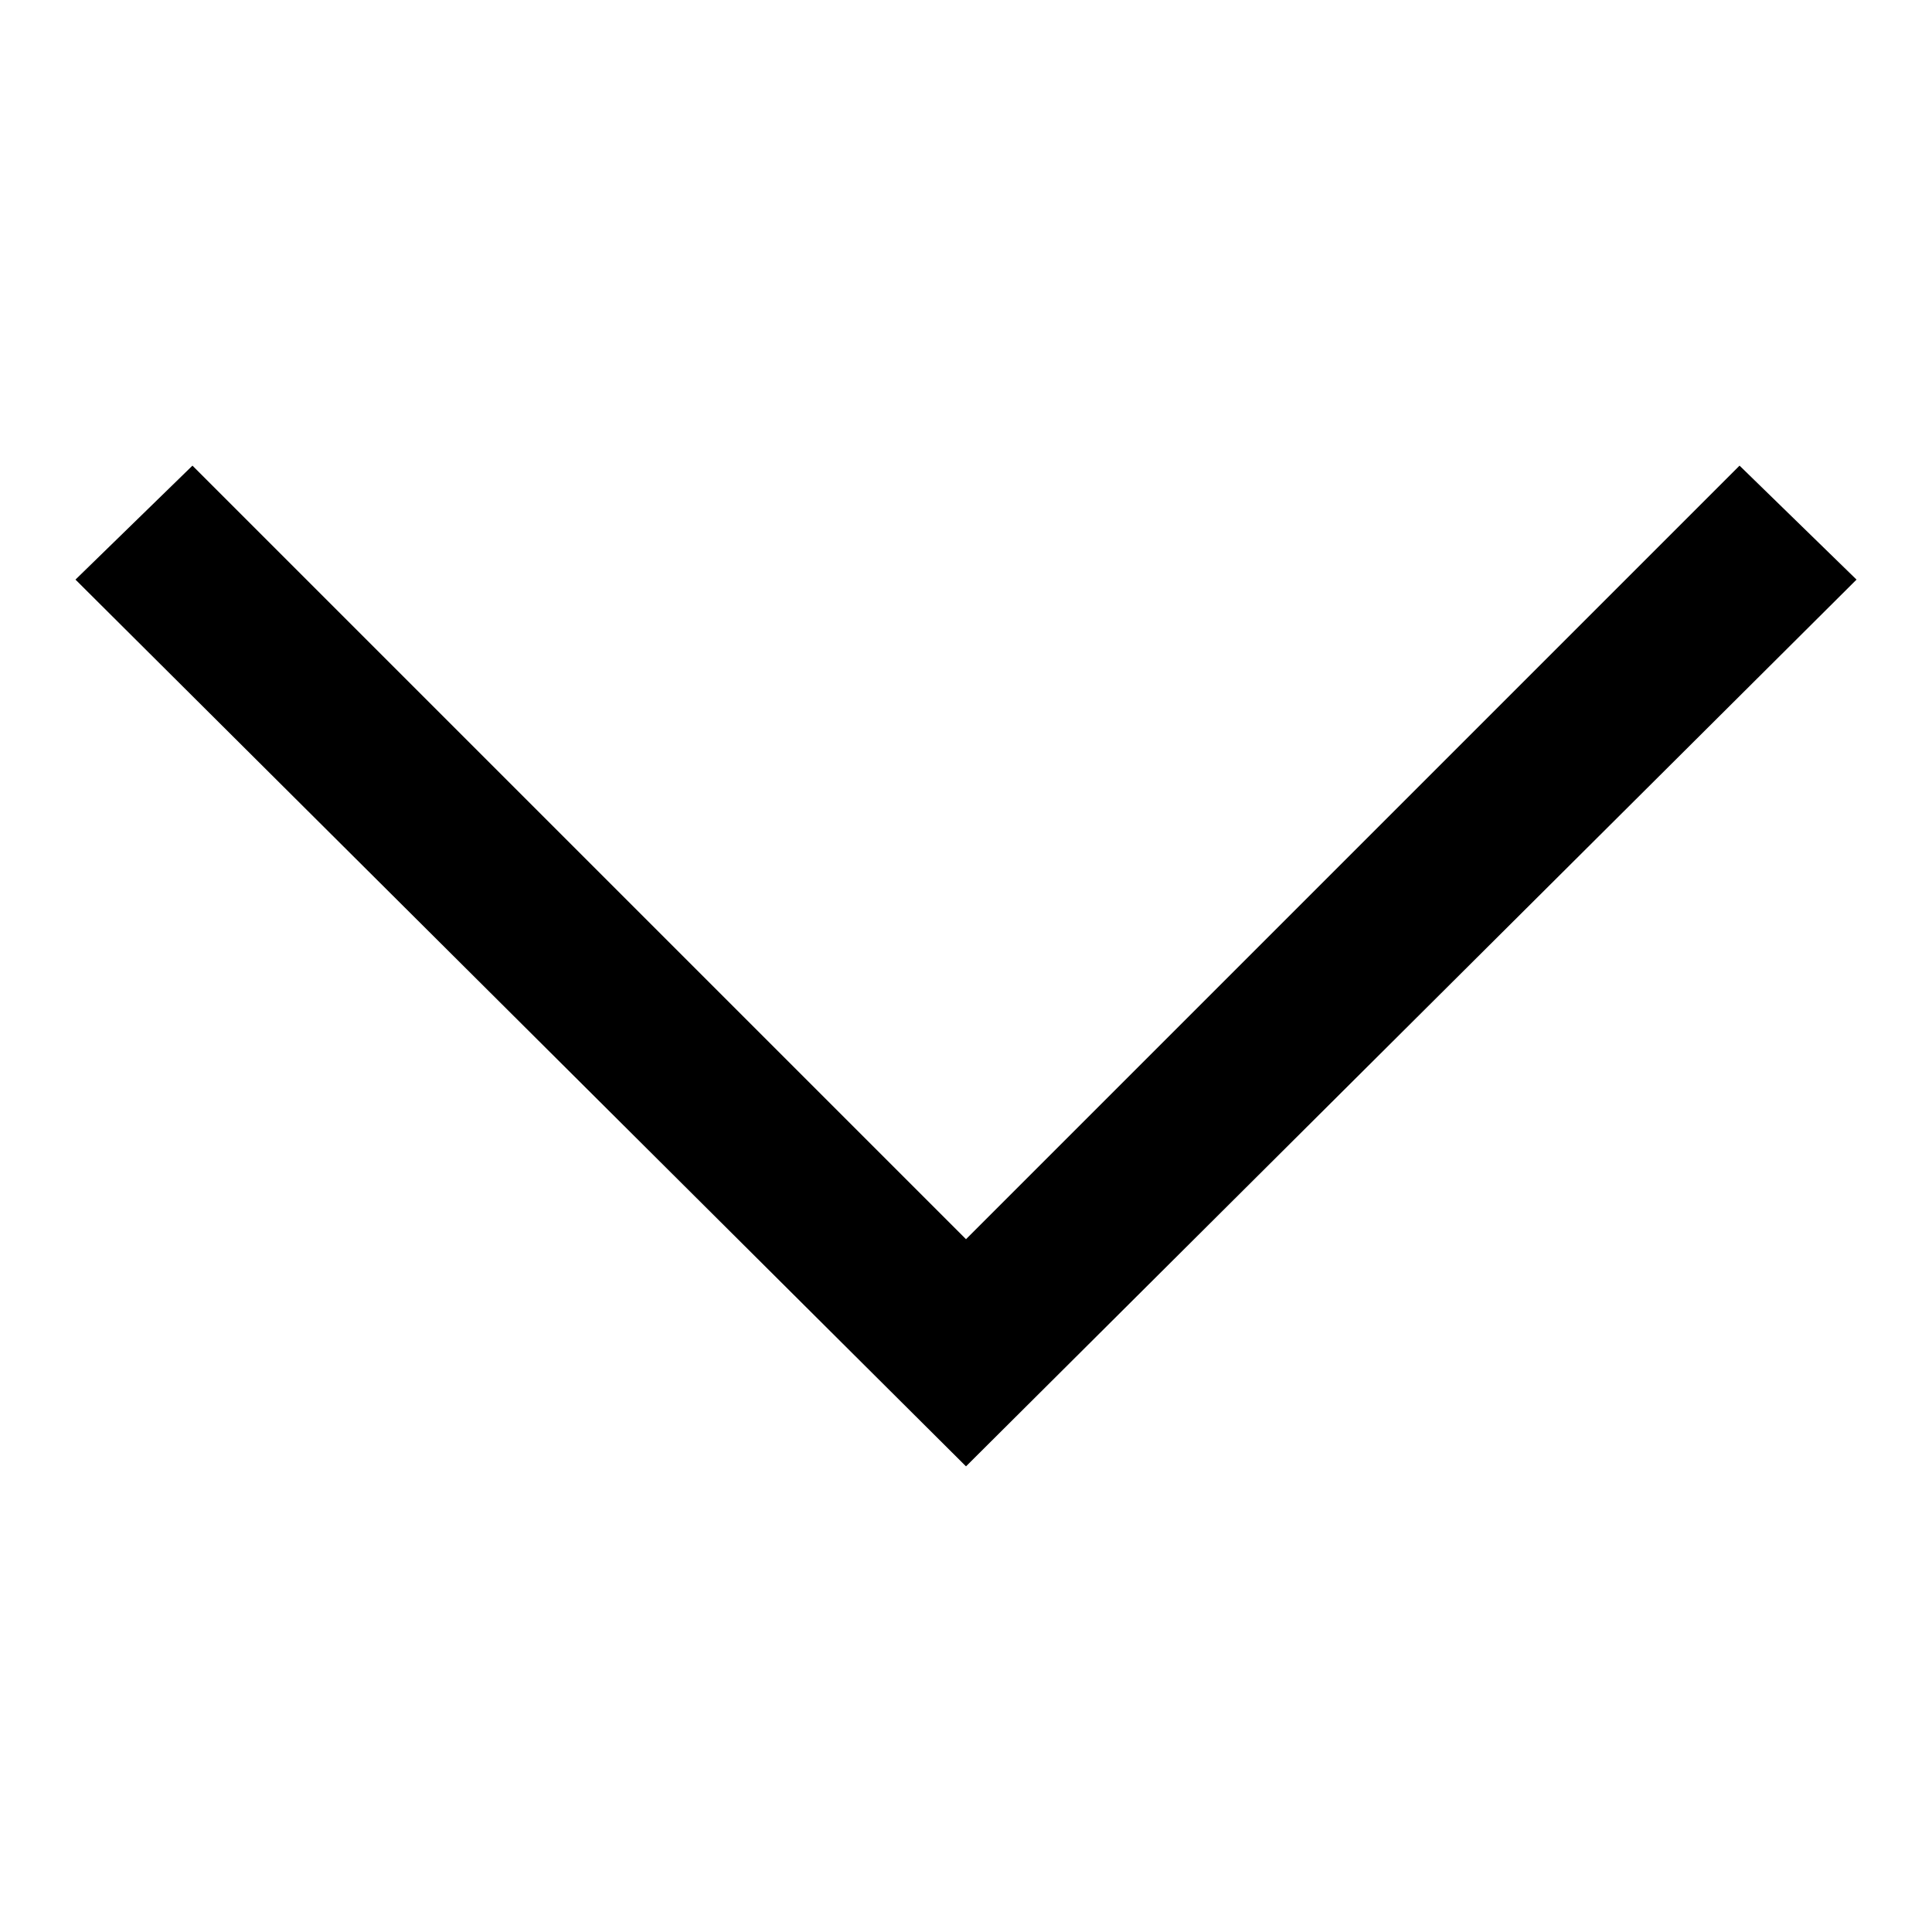 <svg class="select-arrow" version="1.1" xmlns="http://www.w3.org/2000/svg" x="0px" y="0px" viewBox="0 0 256 256"
     enable-background="new 0 0 256 256" xml:space="preserve">
    <g><g>
        <path fill="#000000" d="M128,194.3L10,76.8l15.5-15.1L128,164.2L230.5,61.7L246,76.8L128,194.3z"/></g></g>
</svg>
